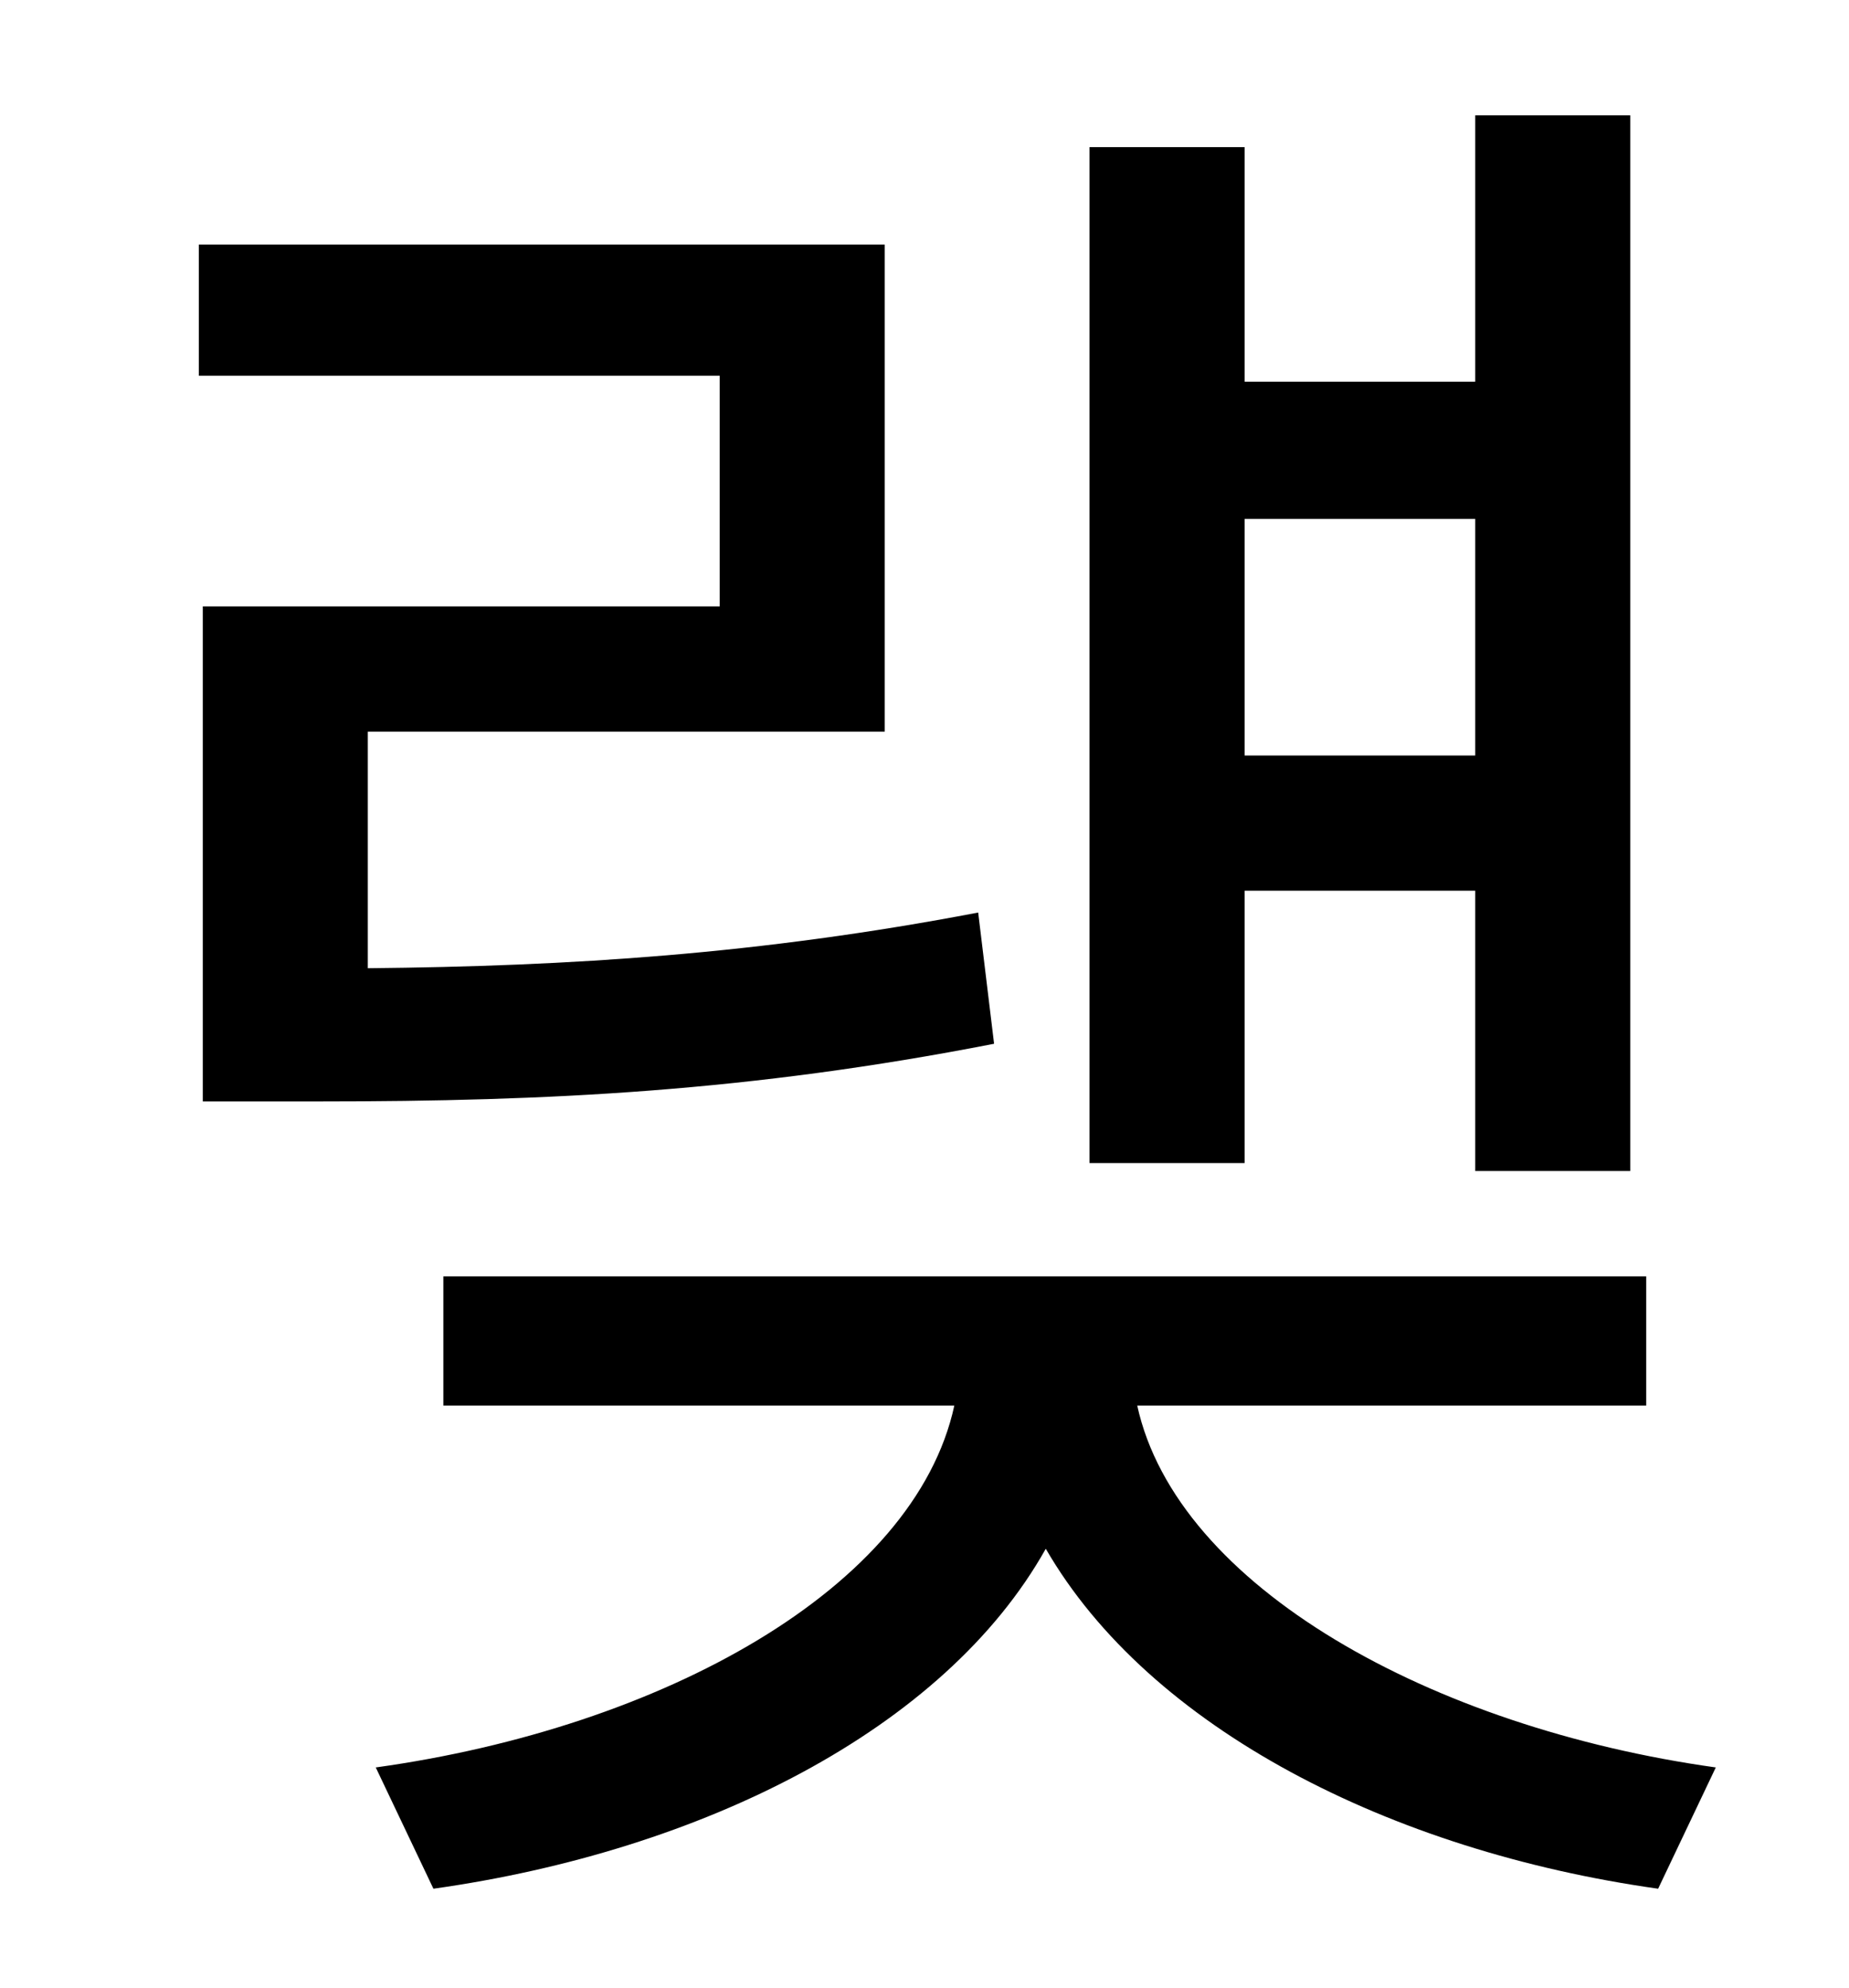 <?xml version="1.0" standalone="no"?>
<!DOCTYPE svg PUBLIC "-//W3C//DTD SVG 1.1//EN" "http://www.w3.org/Graphics/SVG/1.1/DTD/svg11.dtd" >
<svg xmlns="http://www.w3.org/2000/svg" xmlns:xlink="http://www.w3.org/1999/xlink" version="1.1" viewBox="-10 0 930 1000">
   <path fill="currentColor"
d="M732 261h-116v119h116v-119zM616 448v137h-78v-511h78v118h116v-134h78v531h-78v-141h-116zM482 459l8 66c-123 24 -224 29 -339 29h-59v-249h260v-116h-262v-66h345v245h-260v119c102 -1 197 -7 307 -28zM818 707h-256c20 91 148 162 291 182l-29 61
c-135 -19 -256 -81 -308 -171c-51 91 -173 152 -308 171l-29 -61c144 -20 271 -90 291 -182h-257v-65h605v65z" />
</svg>
